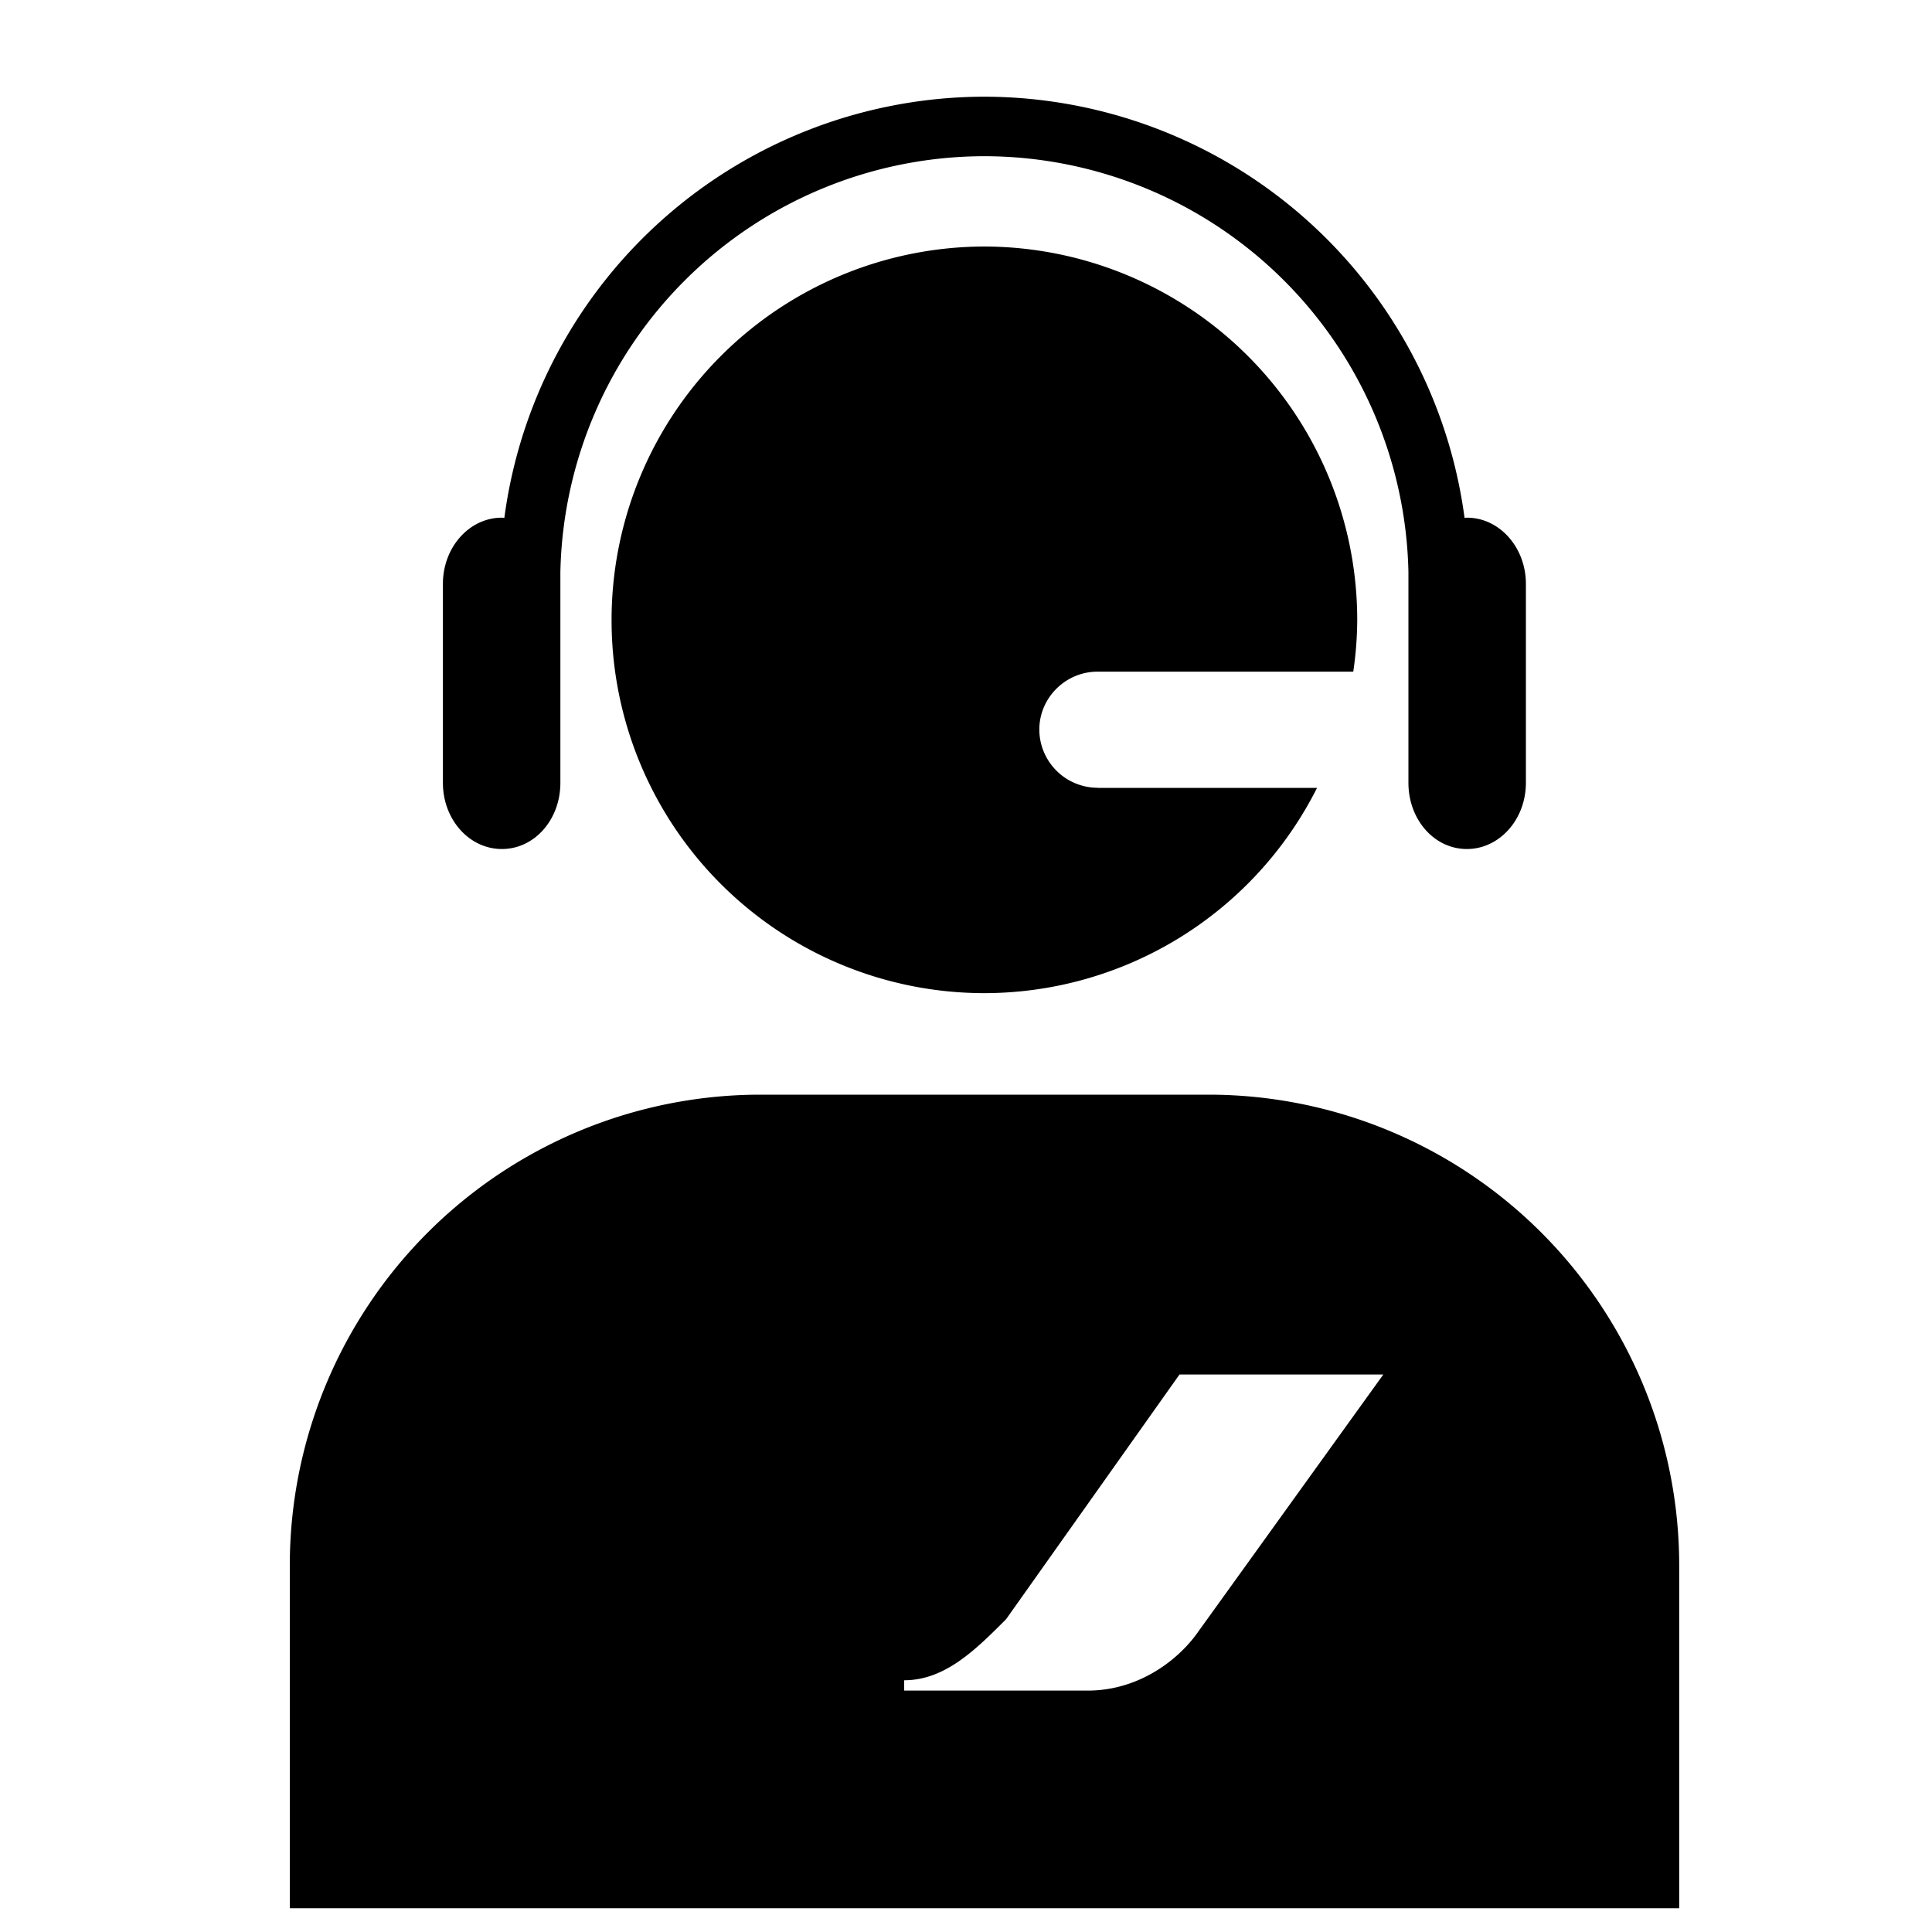 <svg width="20" height="20" viewBox="0 0 20 20" xmlns="http://www.w3.org/2000/svg"><g fill-rule="evenodd"><path d="M12.42 16.868c-.21.315-.632.633-1.16.633h-1.9v-.107c.422 0 .739-.315 1.055-.632l1.795-2.533h2.11l-1.9 2.64zm.104-5.536H7.86A4.874 4.874 0 0 0 3 16.193v3.561h14.383v-3.56a4.874 4.874 0 0 0-4.86-4.862zm-1.162-3.177a.605.605 0 0 1-.603-.602c0-.33.272-.6.603-.6h2.647a3.78 3.78 0 0 0 .041-.534 3.867 3.867 0 0 0-3.863-3.867A3.866 3.866 0 0 0 6.331 6.42a3.86 3.86 0 0 0 3.856 3.861 3.86 3.86 0 0 0 3.447-2.125h-2.272z"/><path d="M10.19 1.617a4.397 4.397 0 0 1 4.39 4.304v2.183c0 .38.267.685.605.685.337 0 .611-.306.611-.685v-2.06c0-.378-.274-.685-.61-.685l-.025.002a5.023 5.023 0 0 0-4.97-4.36 5.02 5.02 0 0 0-4.97 4.36l-.026-.002c-.337 0-.61.307-.61.685v2.06c0 .38.273.685.61.685.34 0 .606-.306.606-.685V5.921a4.396 4.396 0 0 1 4.39-4.304"/></g></svg>